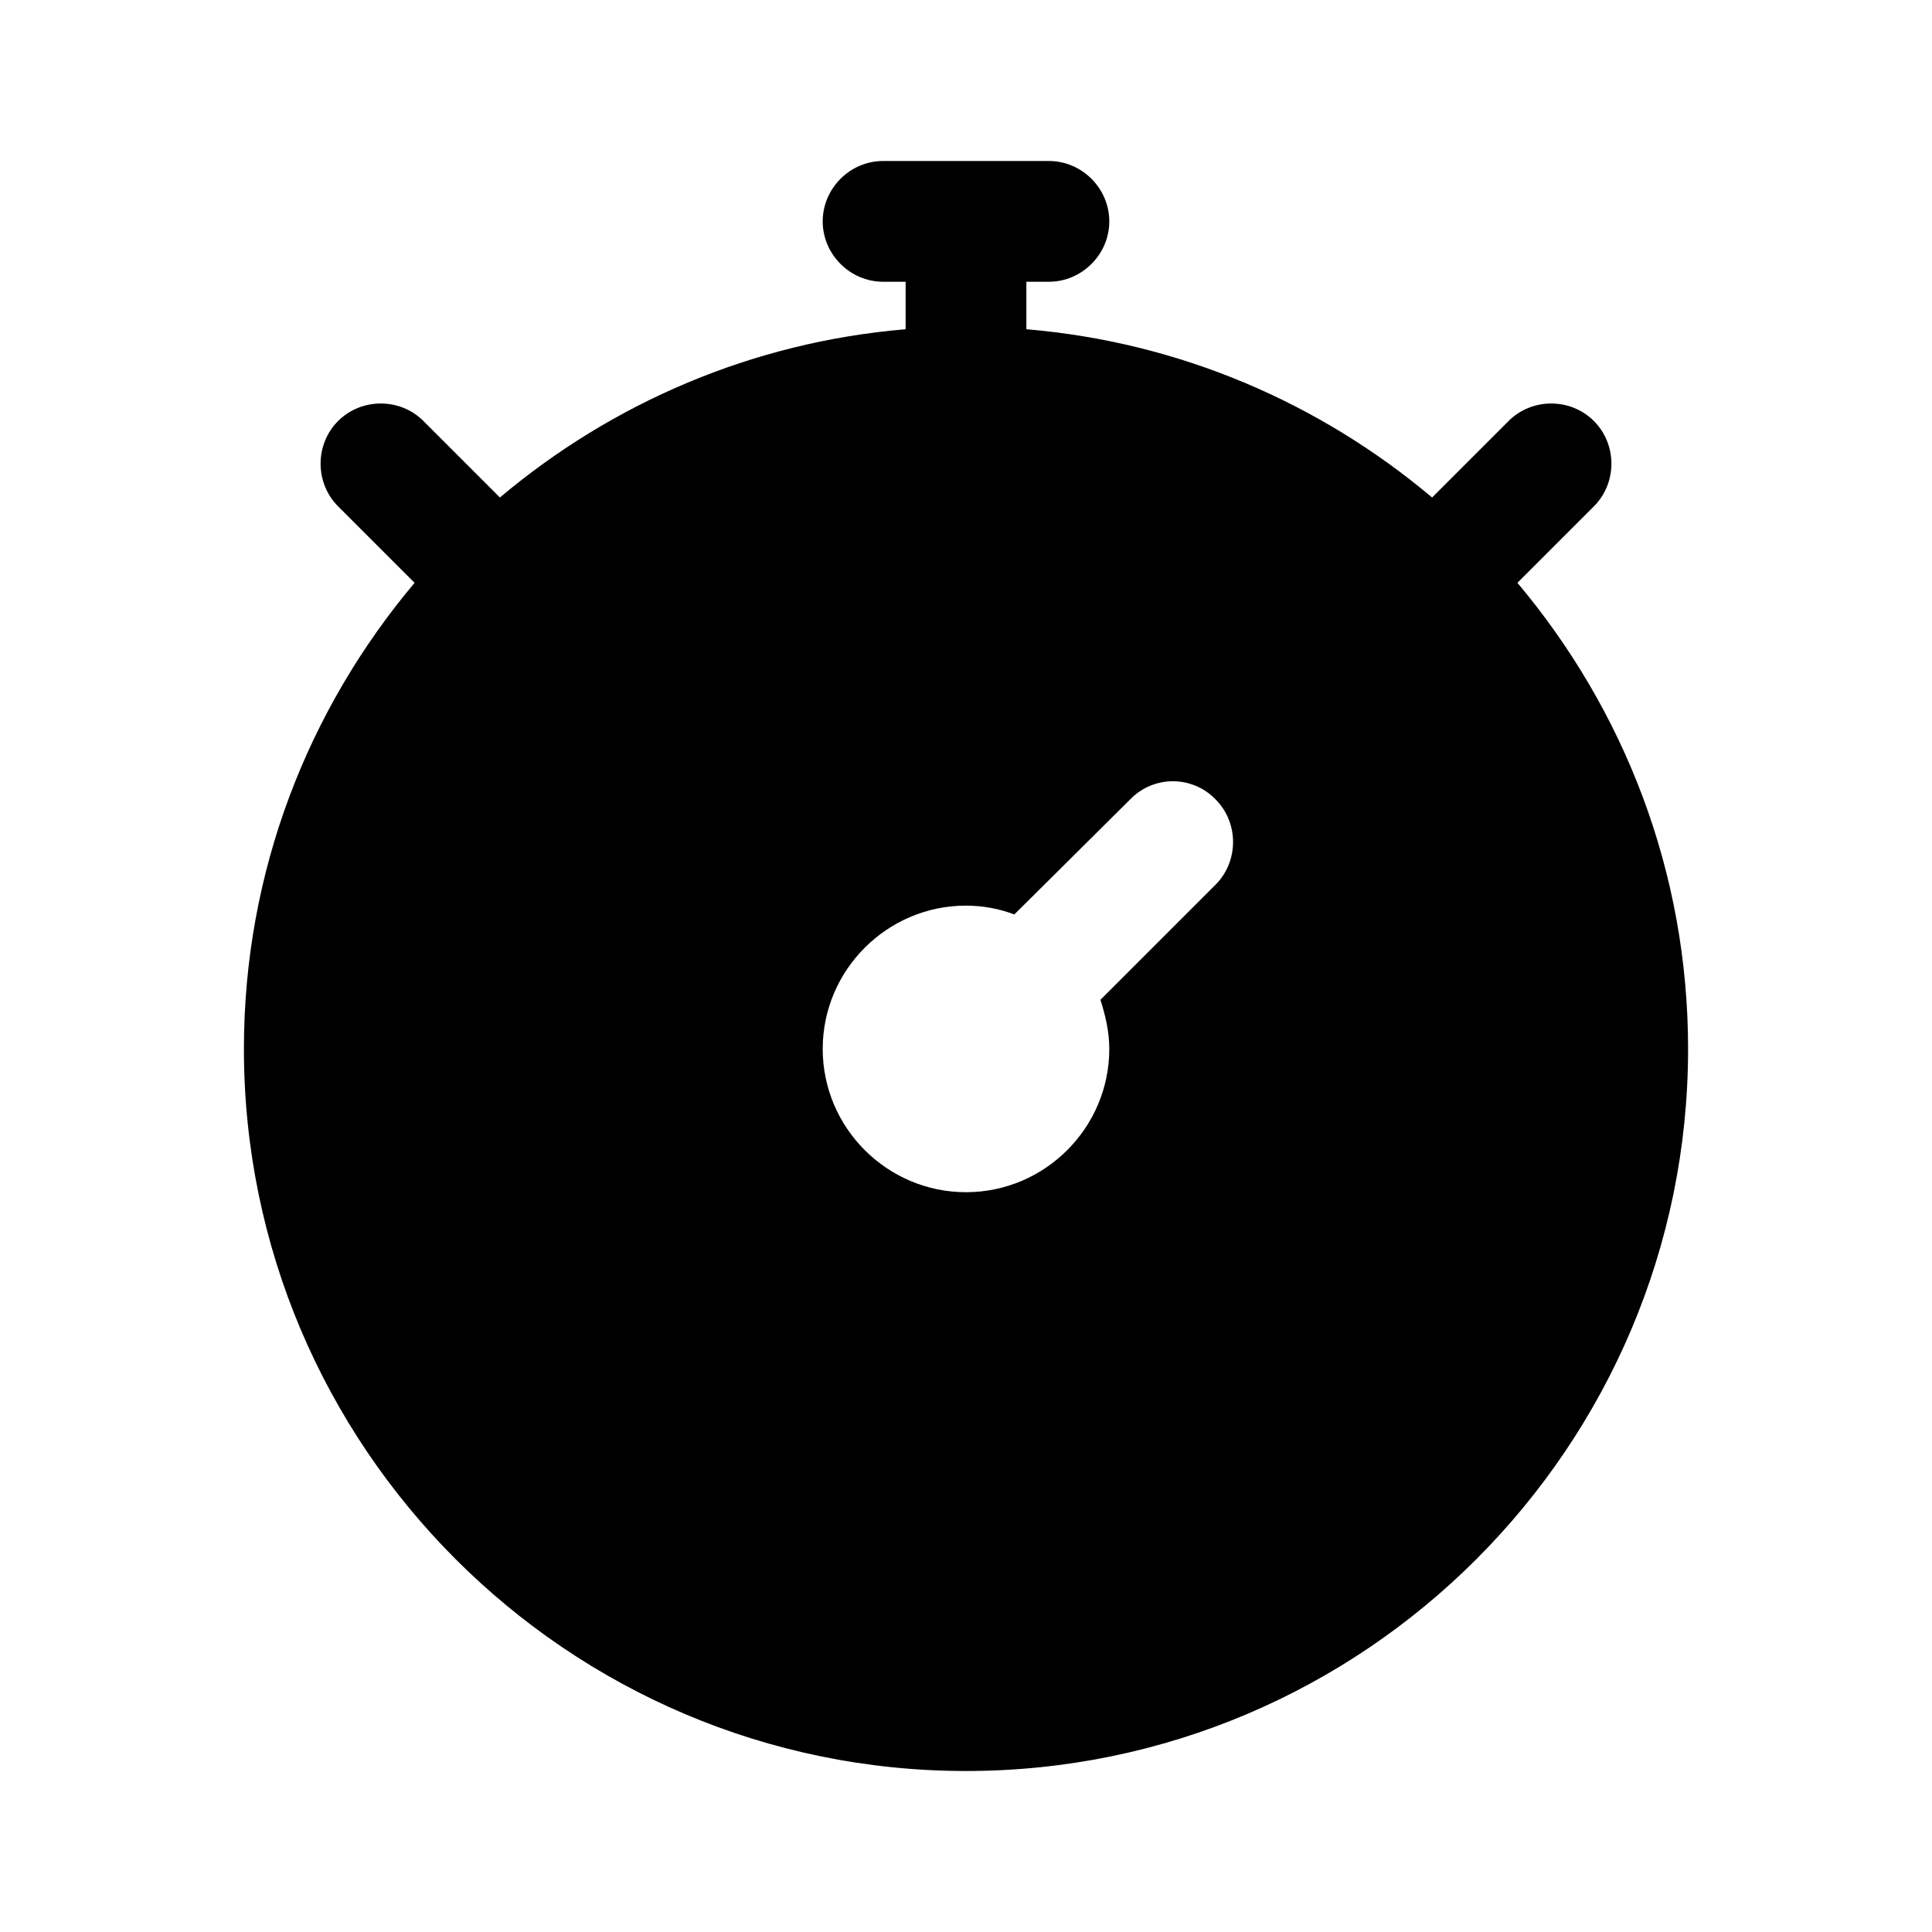 <svg width="24" height="24" viewBox="0 0 24 24" fill="none" xmlns="http://www.w3.org/2000/svg">
<path d="M18.85 7.24L19.8 6.29C20.09 6 20.09 5.52 19.8 5.23C19.51 4.94 19.03 4.94 18.74 5.23L17.79 6.18C16.4 5.01 14.66 4.25 12.75 4.09V3.5H13.03C13.44 3.5 13.78 3.16 13.78 2.75C13.78 2.34 13.44 2 13.03 2H10.97C10.56 2 10.22 2.34 10.22 2.75C10.22 3.16 10.56 3.5 10.97 3.5H11.25V4.09C9.34 4.25 7.6 5.01 6.21 6.18L5.26 5.23C4.97 4.94 4.49 4.94 4.2 5.23C3.91 5.52 3.91 6 4.2 6.29L5.15 7.24C3.83 8.81 3.03 10.82 3.03 13.03C3.03 17.97 7.05 22 12 22C16.95 22 20.97 17.97 20.97 13.03C20.97 10.82 20.17 8.81 18.85 7.24ZM15.1 10.99L13.67 12.42C13.73 12.61 13.78 12.81 13.78 13.03C13.78 14.01 12.98 14.81 12 14.81C11.02 14.81 10.22 14.01 10.22 13.03C10.22 12.05 11.02 11.25 12 11.25C12.21 11.25 12.42 11.29 12.6 11.36L14.04 9.93C14.33 9.63 14.81 9.63 15.1 9.93C15.39 10.22 15.39 10.7 15.1 10.99Z" fill="black"/>
</svg>
